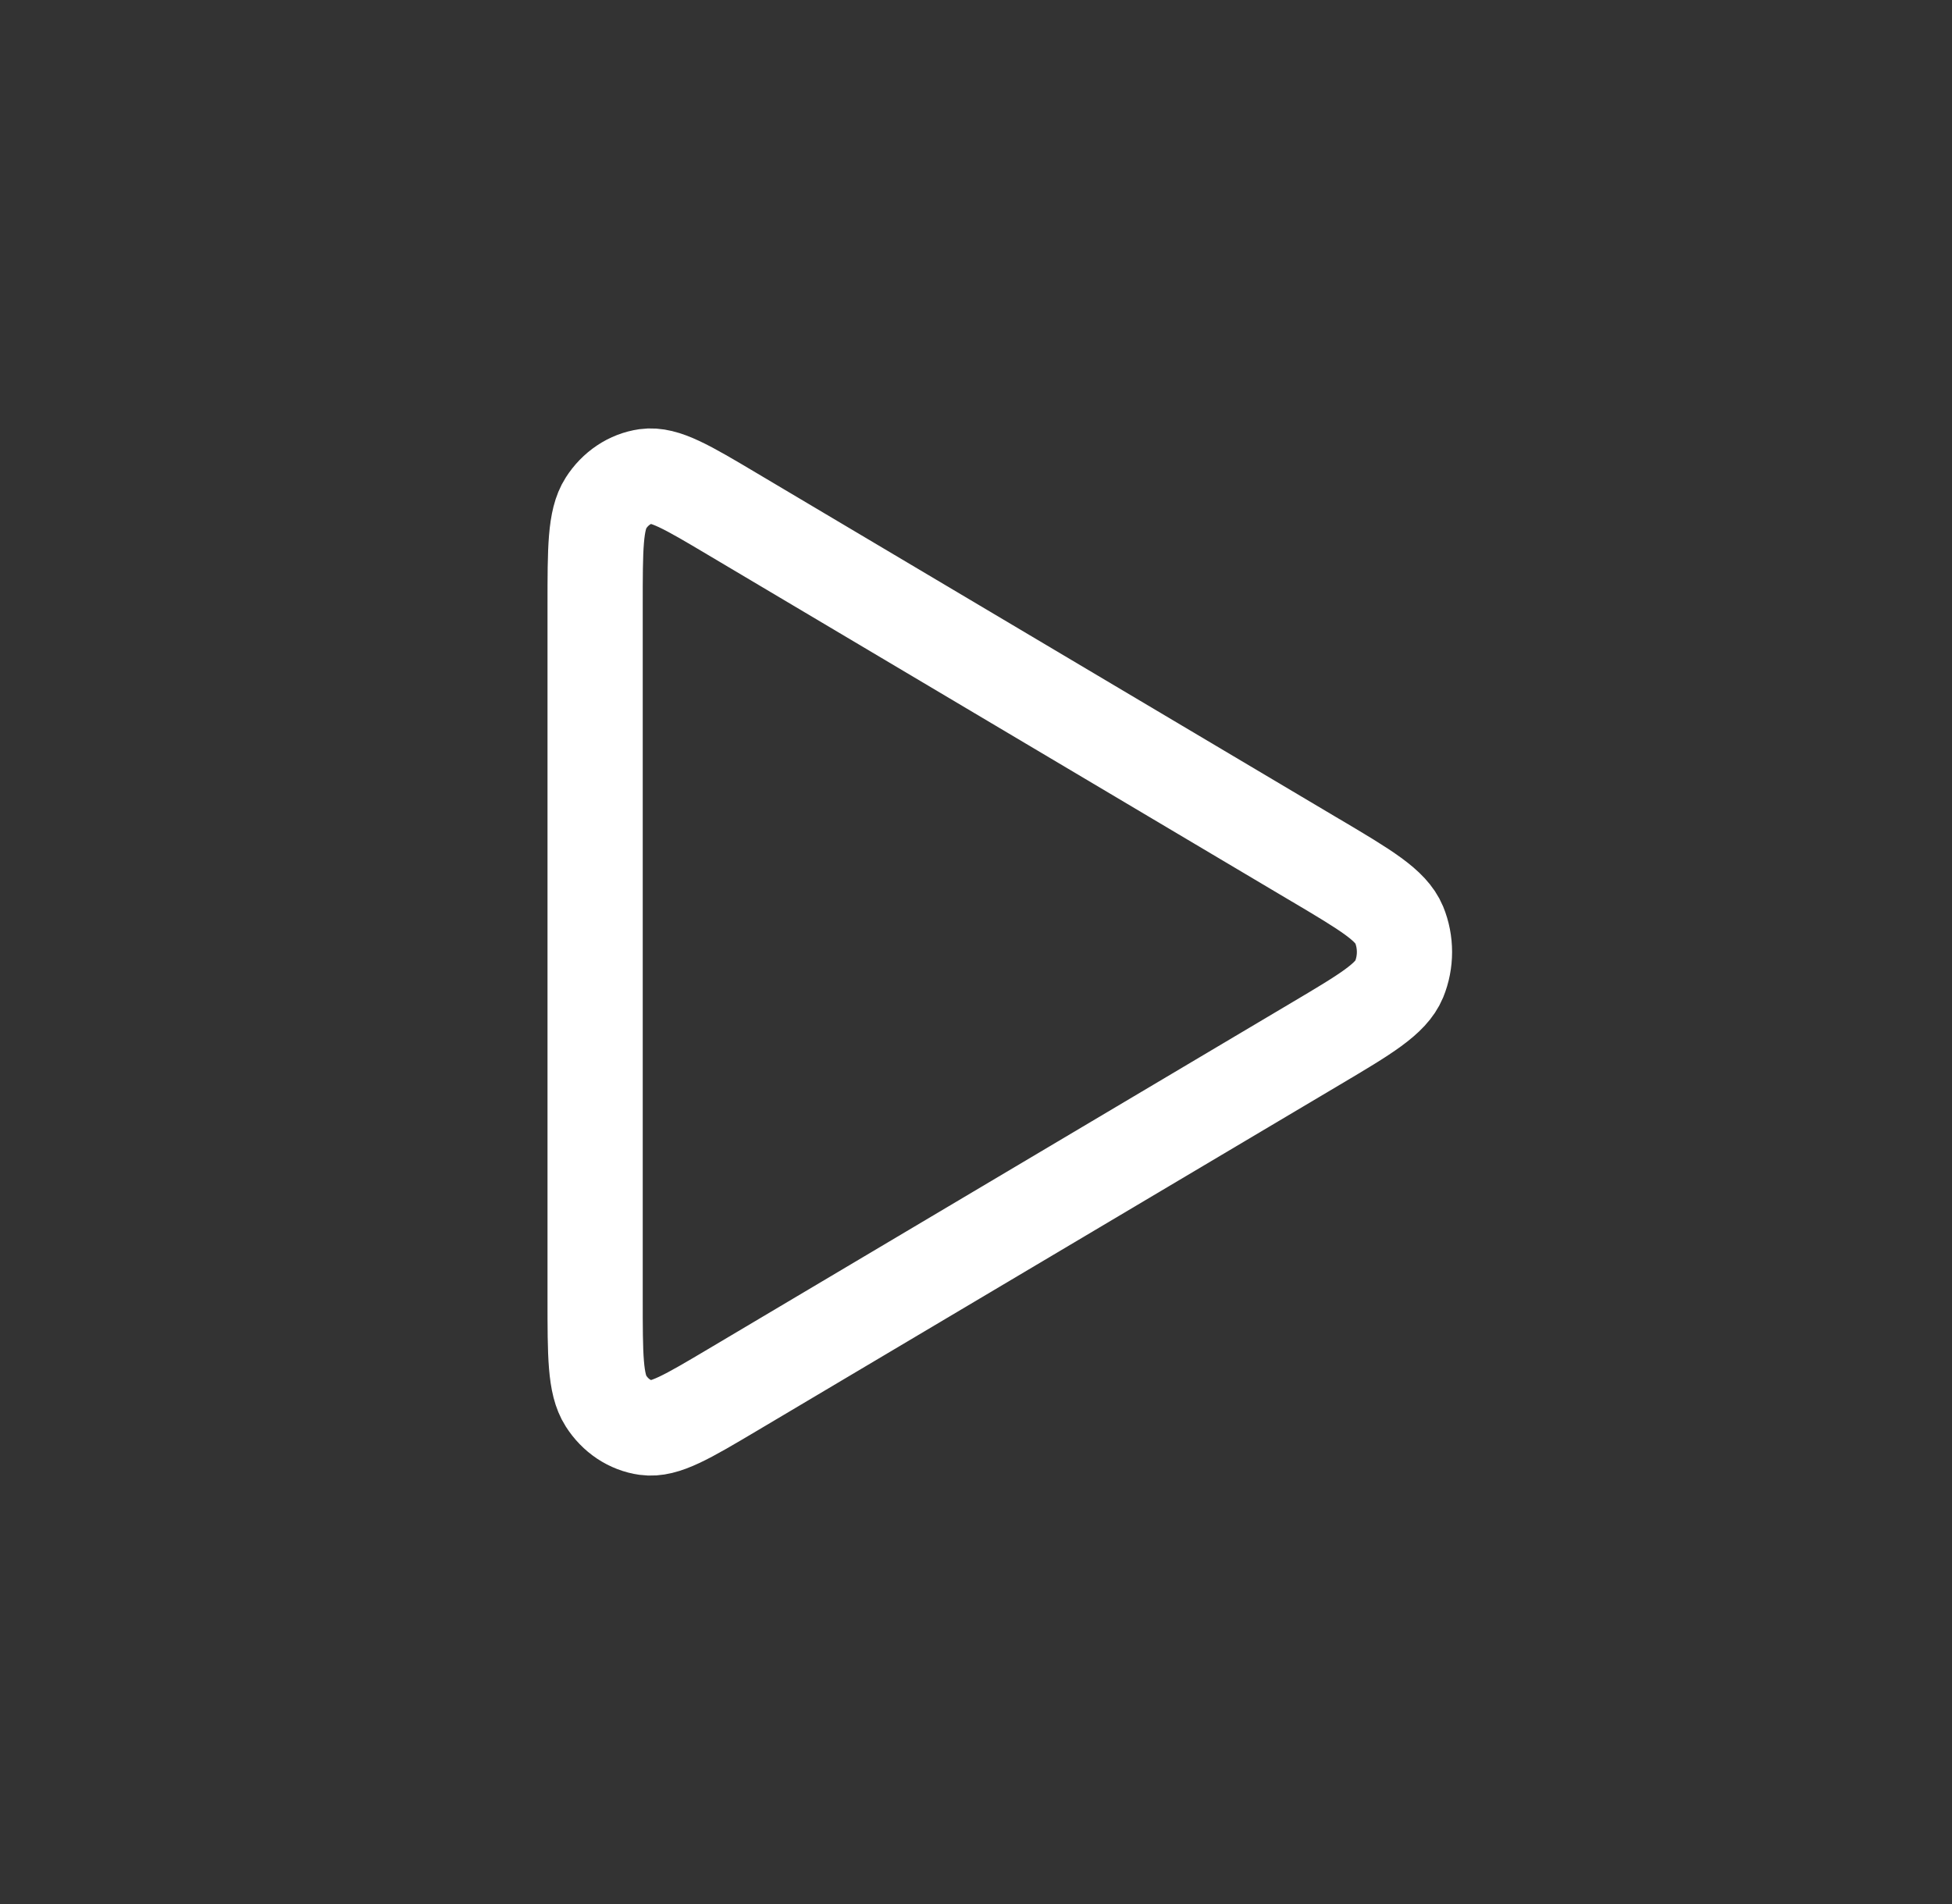 <svg width="41" height="40" viewBox="0 0 41 40" fill="none" xmlns="http://www.w3.org/2000/svg">
<rect x="0" y="0" width="41" height="40" fill="#333333" stroke="none"/>
<path d="M12.5 27.277V12.724C12.5 11.524 12.5 10.924 12.727 10.569C12.825 10.415 12.95 10.287 13.095 10.19C13.24 10.093 13.401 10.031 13.568 10.007C13.957 9.952 14.432 10.233 15.382 10.798L27.634 18.074L27.639 18.076C28.689 18.7 29.215 19.012 29.388 19.427C29.537 19.79 29.537 20.209 29.388 20.572C29.215 20.988 28.688 21.302 27.636 21.926L15.383 29.202C14.431 29.767 13.957 30.048 13.57 29.993C13.402 29.97 13.24 29.907 13.095 29.811C12.95 29.714 12.825 29.585 12.727 29.431C12.5 29.076 12.5 28.478 12.5 27.277Z" stroke="white" stroke-width="2" stroke-linecap="round" stroke-linejoin="round"/>
</svg>
